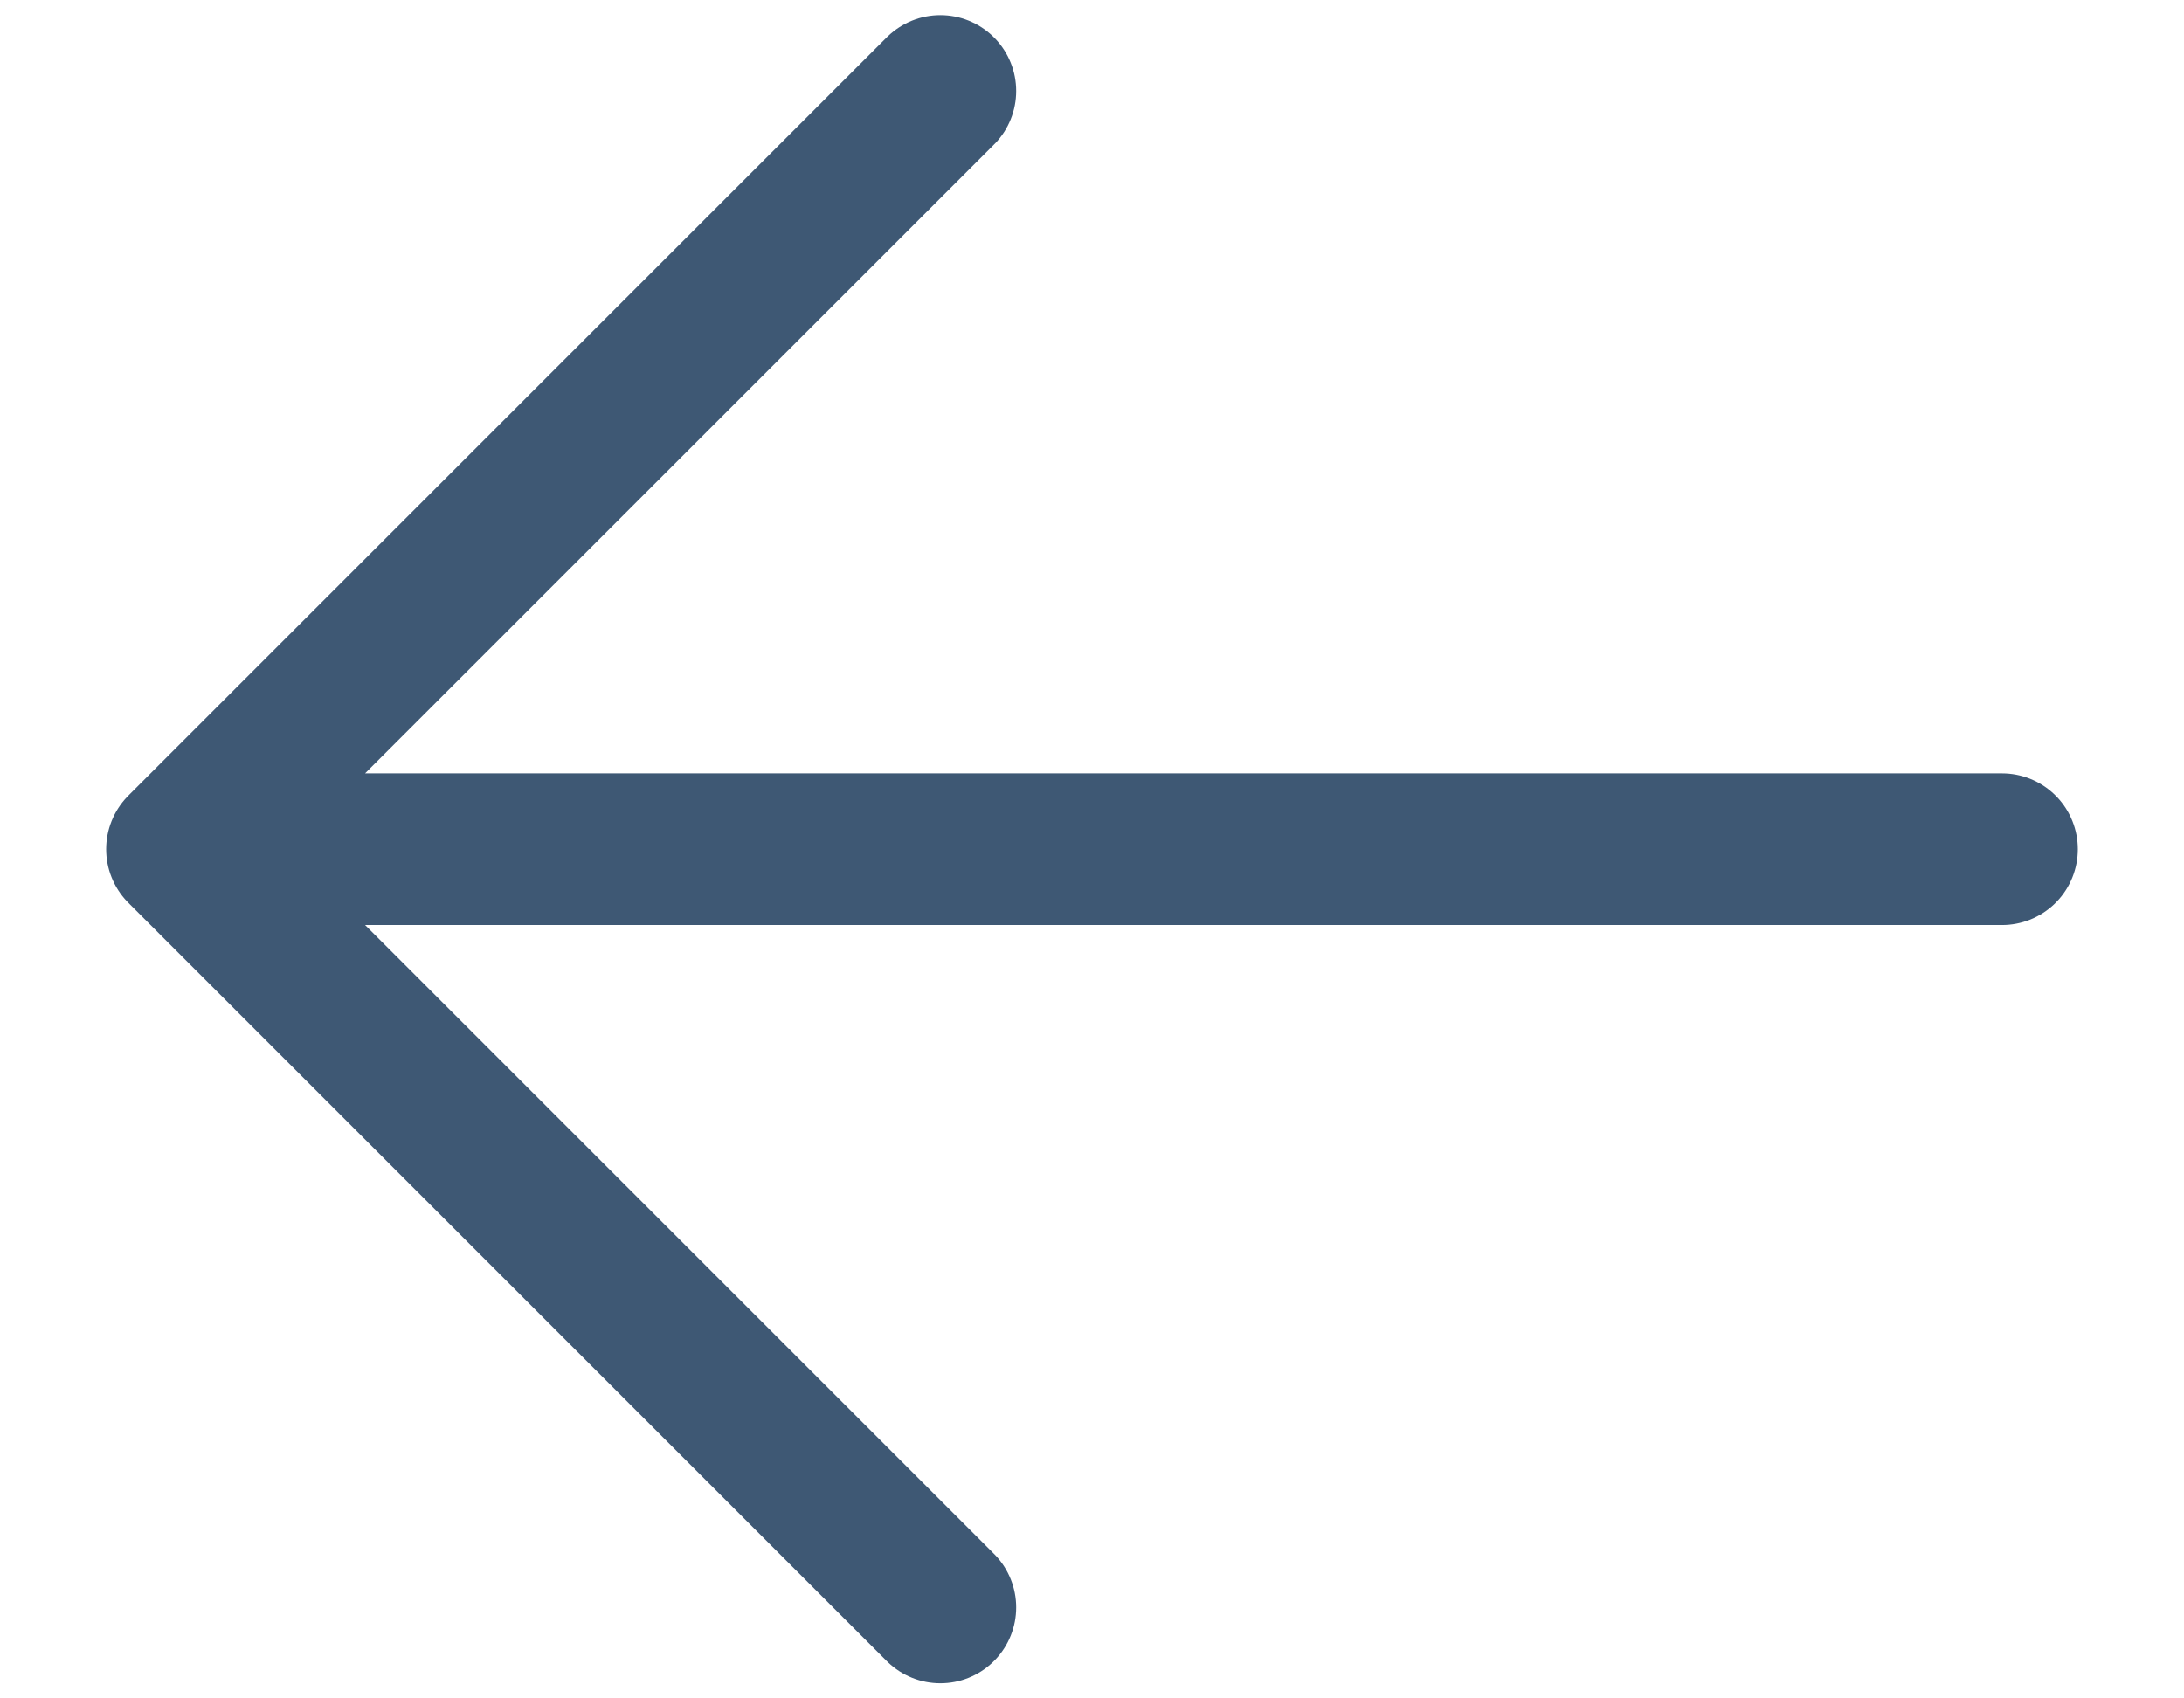<svg xmlns="http://www.w3.org/2000/svg" width="18" height="14" viewBox="0 0 18 14" fill="none">
  <path d="M7.75 13.25L1.5 7M1.5 7L7.75 0.75M1.5 7H16.5" stroke="#3E5874" stroke-width="1.25" stroke-linecap="round" stroke-linejoin="round"/>
</svg>
